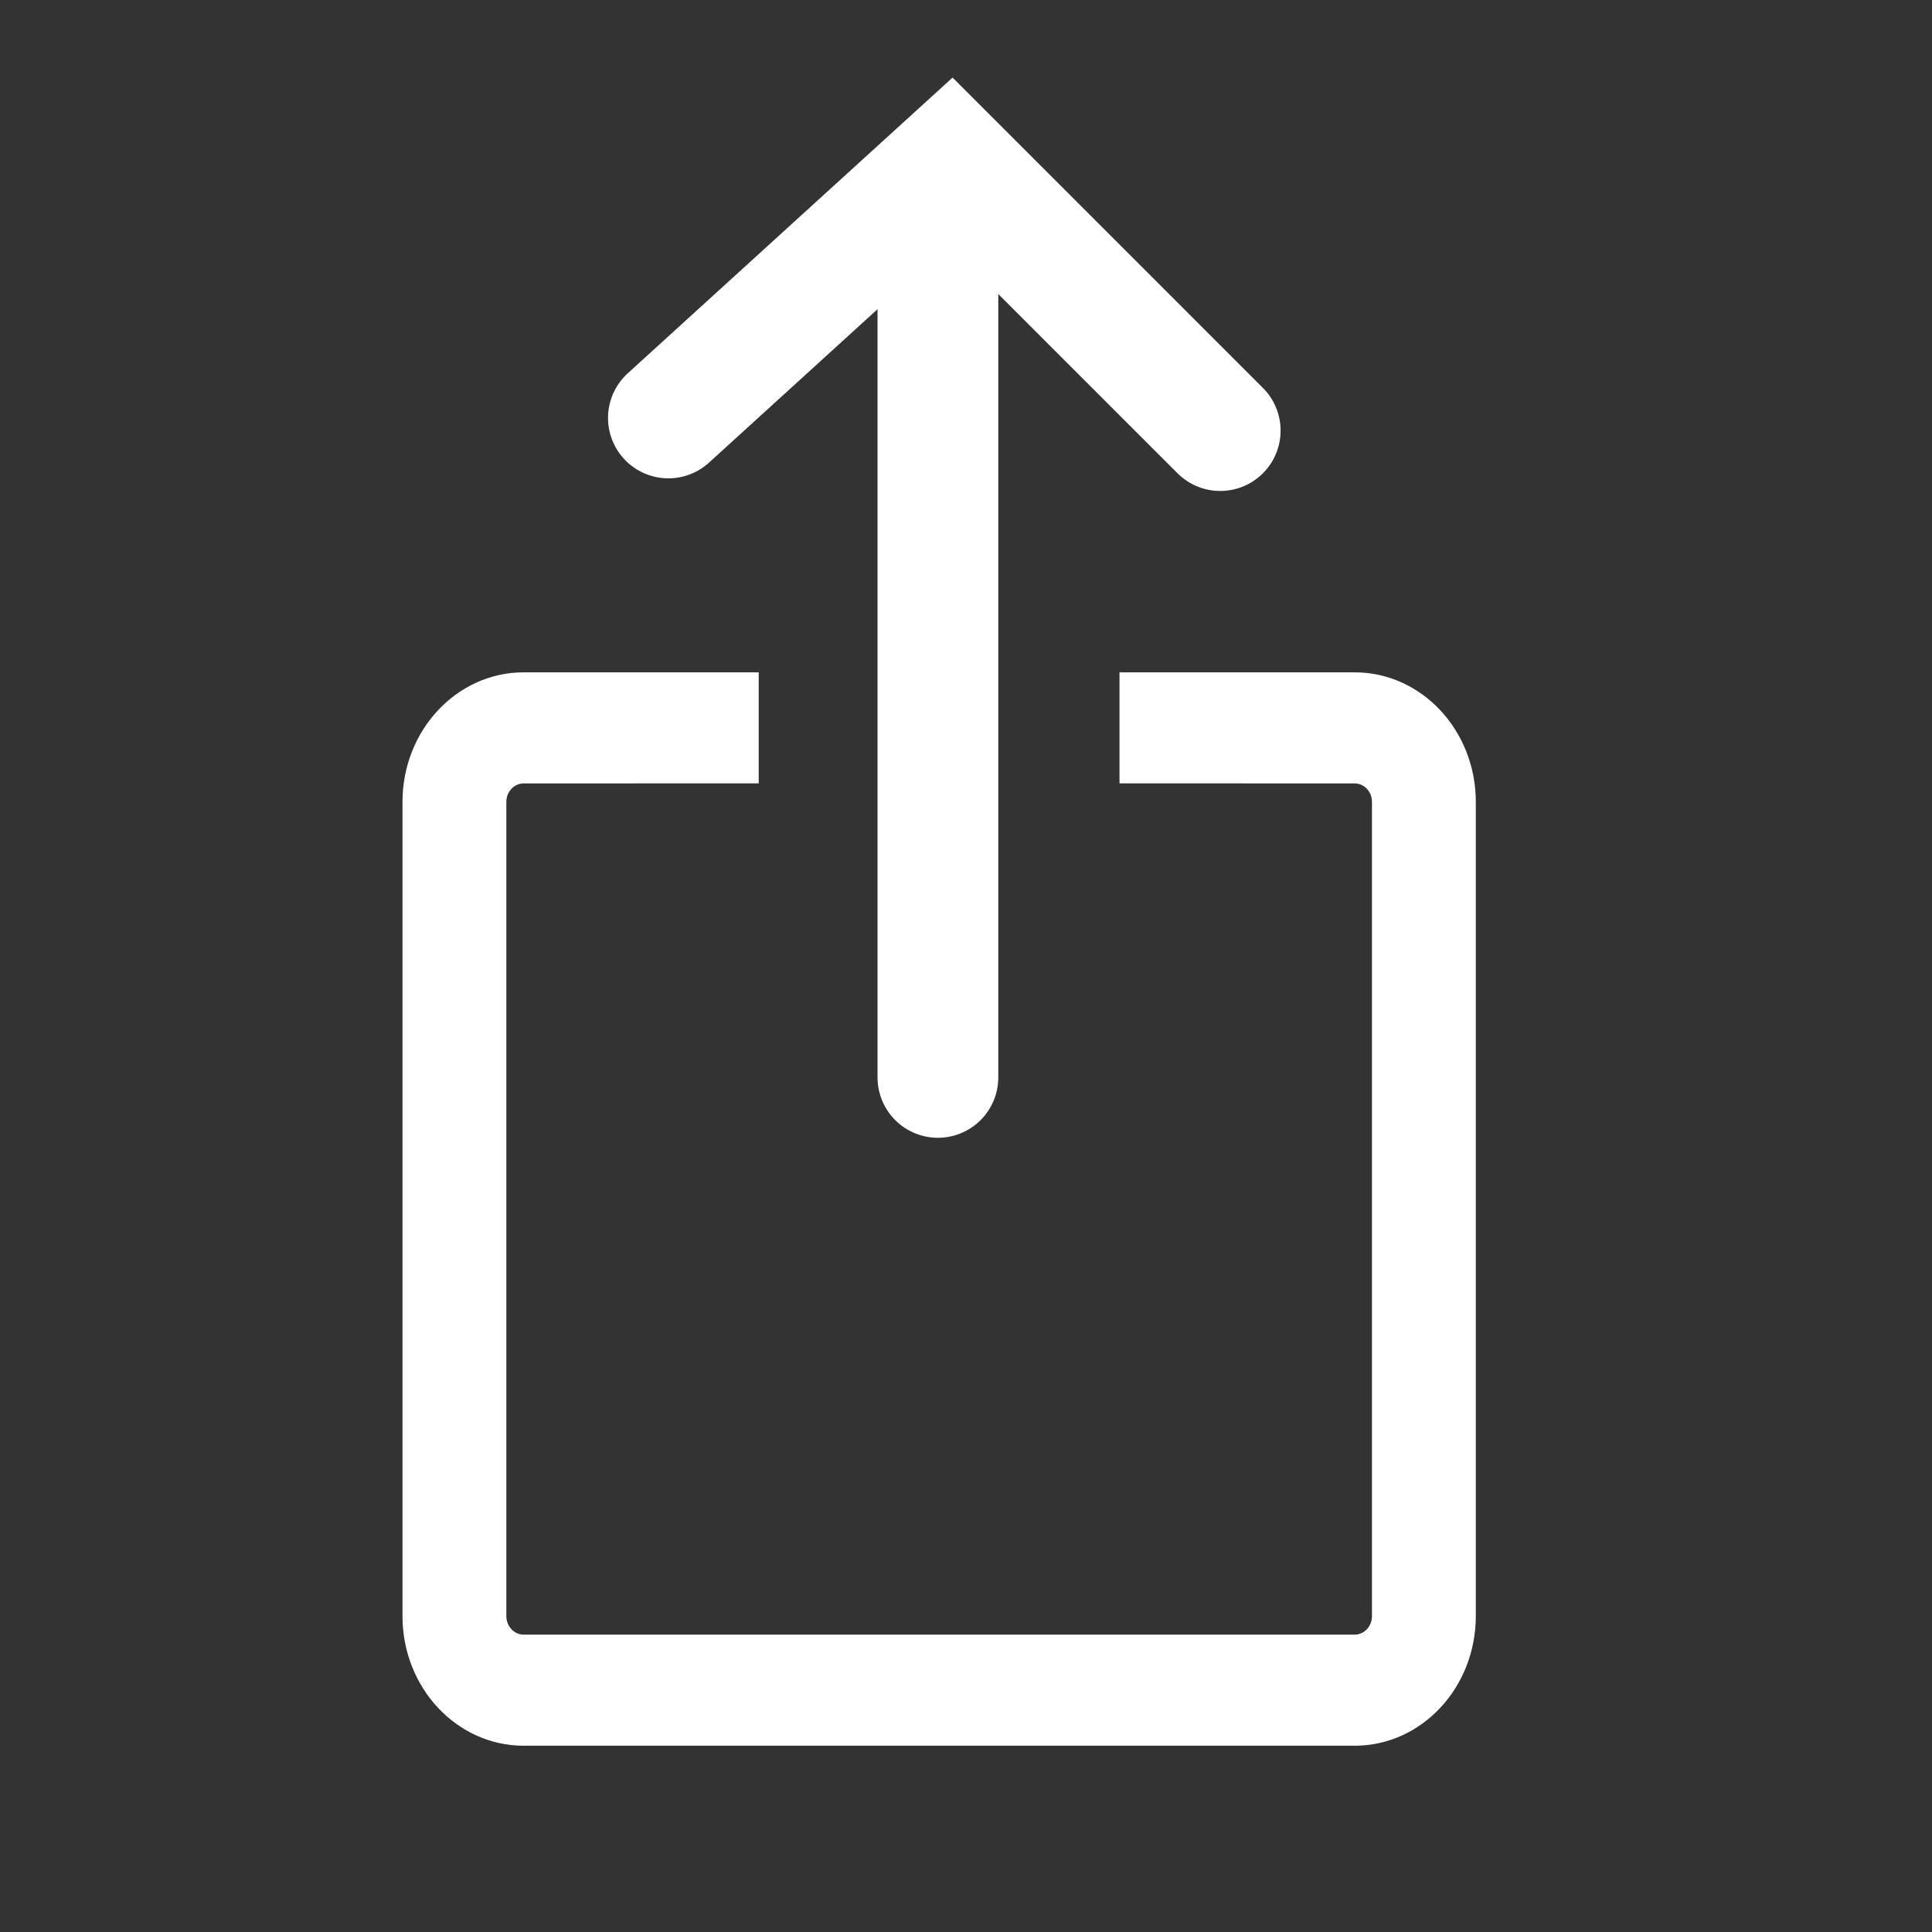<?xml version="1.0" encoding="UTF-8"?>
<svg width="24px" height="24px" viewBox="0 0 24 24" version="1.1" xmlns="http://www.w3.org/2000/svg" xmlns:xlink="http://www.w3.org/1999/xlink">
    <rect x="0" y="0" width="24" height="24" fill="#333333" stroke="none"/>
    <!-- Generator: sketchtool 62 (101010) - https://sketch.com -->
    <title>26E792D4-17D4-4A72-ADF6-07B5A30D5A2D</title>
    <desc>Created with sketchtool.</desc>
    <g id="Asset-Artboard-Page" stroke="none" stroke-width="1" fill="none" fill-rule="evenodd">
        <g id="icon/share">
            <rect id="Rectangle" x="0" y="0" width="24" height="24"></rect>
            <g id="Group" transform="translate(5, 2)">
                <path d="M11.828,6.352 C12.659,6.352 13.333,7.073 13.333,7.961 L13.333,18.076 C13.333,18.965 12.659,19.686 11.828,19.686 L1.505,19.686 C0.674,19.686 0,18.965 0,18.076 L0,7.961 C0,7.073 0.674,6.352 1.505,6.352 L4.425,6.352 L4.425,7.731 L1.505,7.732 C1.387,7.732 1.29,7.834 1.29,7.961 L1.29,18.076 C1.29,18.203 1.387,18.306 1.505,18.306 L11.828,18.306 C11.947,18.306 12.043,18.203 12.043,18.076 L12.043,7.961 C12.043,7.834 11.947,7.732 11.828,7.732 L8.907,7.731 L8.907,6.352 L11.828,6.352 Z" id="Combined-Shape" fill="#FFFFFF" fill-rule="nonzero"></path>
                <polyline id="Line-2-Copy" stroke="#FFFFFF" stroke-width="1.5" stroke-linecap="round" transform="translate(6.73, 1.675) scale(-1, 1) translate(-6.73, -1.675) " points="3.302 3.349 6.651 9.58702021e-15 10.157 3.192"></polyline>
                <line x1="6.651" y1="11.384" x2="6.651" y2="0.676" id="Line" stroke="#FFFFFF" stroke-width="1.5" stroke-linecap="round"></line>
            </g>
        </g>
    </g>
</svg>